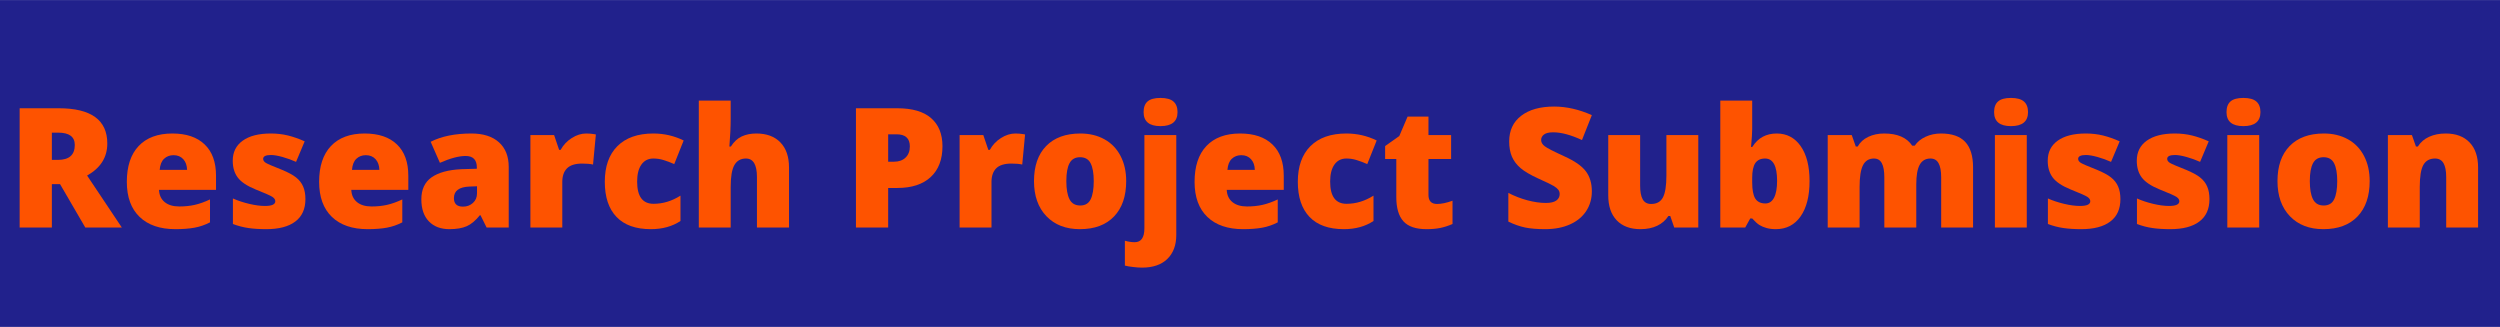 <svg width="918" height="120" viewBox="0 0 918 120" fill="none" xmlns="http://www.w3.org/2000/svg">
<g clip-path="url(#clip0_131_236)">
<path d="M0 0.042H918V130.042H0V0.042Z" fill="#00007B" fill-opacity="0.4"/>
<path d="M0 0.042H918V120.042H0V0.042Z" fill="#00007B" fill-opacity="0.4"/>
<path d="M0 0.042H918V120.042H0V0.042Z" fill="#00007B" fill-opacity="0.4"/>
<path d="M0 0.042H918V120.042H0V0.042Z" fill="#00007B" fill-opacity="0.4"/>
<path d="M19.047 67.606V83.544H7.213V39.752H21.567C33.453 39.752 39.401 44.065 39.401 52.69C39.401 57.762 36.927 61.684 31.984 64.46L44.734 83.544H31.317L22.047 67.606H19.047ZM19.047 58.71H21.255C25.39 58.71 27.463 56.887 27.463 53.231C27.463 50.221 25.432 48.71 21.38 48.71H19.047V58.71Z" fill="#FE5300"/>
<path d="M64.405 84.148C58.764 84.148 54.384 82.648 51.259 79.648C48.134 76.637 46.572 72.351 46.572 66.793C46.572 61.075 48.014 56.684 50.905 53.627C53.806 50.559 57.936 49.023 63.301 49.023C68.41 49.023 72.353 50.356 75.134 53.023C77.926 55.679 79.322 59.512 79.322 64.523V69.731H58.384C58.468 71.637 59.16 73.127 60.468 74.21C61.785 75.283 63.572 75.814 65.822 75.814C67.874 75.814 69.764 75.622 71.488 75.231C73.223 74.846 75.098 74.179 77.113 73.231V81.648C75.28 82.596 73.384 83.247 71.426 83.606C69.468 83.965 67.124 84.148 64.405 84.148ZM63.718 56.981C62.343 56.981 61.186 57.419 60.259 58.294C59.327 59.158 58.785 60.517 58.634 62.377H68.697C68.655 60.742 68.186 59.434 67.301 58.46C66.41 57.476 65.218 56.981 63.718 56.981Z" fill="#FE5300"/>
<path d="M112.149 73.127C112.149 76.752 110.905 79.497 108.42 81.356C105.946 83.221 102.399 84.148 97.774 84.148C95.259 84.148 93.071 84.007 91.212 83.731C89.347 83.471 87.451 82.976 85.524 82.252V72.877C87.342 73.684 89.337 74.346 91.504 74.856C93.67 75.372 95.597 75.627 97.295 75.627C99.821 75.627 101.087 75.054 101.087 73.898C101.087 73.304 100.733 72.767 100.024 72.293C99.316 71.825 97.259 70.913 93.858 69.564C90.733 68.288 88.55 66.835 87.316 65.21C86.076 63.575 85.462 61.512 85.462 59.023C85.462 55.872 86.675 53.419 89.108 51.669C91.55 49.908 94.993 49.023 99.441 49.023C101.675 49.023 103.78 49.267 105.754 49.752C107.722 50.242 109.764 50.955 111.879 51.898L108.712 59.439C107.139 58.731 105.488 58.137 103.754 57.648C102.014 57.163 100.597 56.919 99.504 56.919C97.587 56.919 96.629 57.392 96.629 58.335C96.629 58.908 96.962 59.398 97.629 59.814C98.306 60.221 100.243 61.054 103.441 62.314C105.816 63.288 107.587 64.247 108.754 65.189C109.92 66.122 110.774 67.226 111.316 68.502C111.868 69.767 112.149 71.309 112.149 73.127Z" fill="#FE5300"/>
<path d="M135.016 84.148C129.376 84.148 124.996 82.648 121.871 79.648C118.746 76.637 117.183 72.351 117.183 66.793C117.183 61.075 118.626 56.684 121.516 53.627C124.417 50.559 128.548 49.023 133.912 49.023C139.022 49.023 142.964 50.356 145.746 53.023C148.537 55.679 149.933 59.512 149.933 64.523V69.731H128.996C129.079 71.637 129.772 73.127 131.079 74.21C132.397 75.283 134.183 75.814 136.433 75.814C138.485 75.814 140.376 75.622 142.1 75.231C143.834 74.846 145.709 74.179 147.725 73.231V81.648C145.891 82.596 143.996 83.247 142.037 83.606C140.079 83.965 137.735 84.148 135.016 84.148ZM134.329 56.981C132.954 56.981 131.798 57.419 130.871 58.294C129.938 59.158 129.397 60.517 129.246 62.377H139.308C139.266 60.742 138.798 59.434 137.912 58.46C137.022 57.476 135.829 56.981 134.329 56.981Z" fill="#FE5300"/>
<path d="M178.678 83.543L176.448 79.043H176.198C174.625 81.002 173.021 82.346 171.386 83.064C169.745 83.783 167.625 84.148 165.032 84.148C161.834 84.148 159.313 83.189 157.469 81.273C155.636 79.356 154.719 76.663 154.719 73.189C154.719 69.564 155.974 66.872 158.49 65.106C161.016 63.346 164.662 62.351 169.428 62.127L175.094 61.96V61.481C175.094 58.679 173.719 57.273 170.969 57.273C168.48 57.273 165.334 58.117 161.532 59.794L158.136 52.064C162.094 50.038 167.084 49.023 173.115 49.023C177.459 49.023 180.829 50.101 183.219 52.252C185.605 54.408 186.803 57.419 186.803 61.294V83.543H178.678ZM170.011 75.877C171.428 75.877 172.636 75.434 173.636 74.543C174.646 73.642 175.157 72.471 175.157 71.023V68.398L172.448 68.502C168.599 68.642 166.678 70.059 166.678 72.752C166.678 74.835 167.787 75.877 170.011 75.877Z" fill="#FE5300"/>
<path d="M215.242 49.023C216.268 49.023 217.242 49.101 218.159 49.252L218.804 49.377L217.763 60.419C216.804 60.184 215.476 60.064 213.784 60.064C211.226 60.064 209.367 60.648 208.2 61.814C207.044 62.981 206.471 64.663 206.471 66.856V83.543H194.763V49.606H203.471L205.304 55.023H205.867C206.851 53.231 208.211 51.788 209.95 50.689C211.7 49.58 213.461 49.023 215.242 49.023Z" fill="#FE5300"/>
<path d="M238.999 84.148C233.441 84.148 229.233 82.648 226.374 79.648C223.509 76.648 222.082 72.351 222.082 66.752C222.082 61.117 223.624 56.752 226.707 53.669C229.801 50.575 234.207 49.023 239.915 49.023C243.858 49.023 247.566 49.877 251.04 51.585L247.582 60.252C246.165 59.627 244.858 59.137 243.665 58.773C242.467 58.398 241.217 58.21 239.915 58.21C238.025 58.21 236.561 58.955 235.52 60.439C234.478 61.913 233.957 63.997 233.957 66.689C233.957 72.122 235.962 74.835 239.978 74.835C243.421 74.835 246.717 73.835 249.874 71.835V81.148C246.858 83.148 243.233 84.148 238.999 84.148Z" fill="#FE5300"/>
<path d="M277.954 83.544V65.044C277.954 60.492 276.605 58.21 273.912 58.21C271.995 58.21 270.579 59.018 269.662 60.627C268.756 62.226 268.308 64.893 268.308 68.627V83.544H256.6V36.94H268.308V43.565C268.308 46.565 268.146 49.981 267.829 53.815H268.37C269.495 52.054 270.818 50.815 272.35 50.106C273.891 49.387 275.683 49.023 277.725 49.023C281.516 49.023 284.459 50.117 286.558 52.294C288.667 54.476 289.725 57.538 289.725 61.481V83.544H277.954Z" fill="#FE5300"/>
<path d="M346.074 53.69C346.074 58.58 344.626 62.356 341.741 65.023C338.866 67.689 334.772 69.023 329.47 69.023H326.137V83.544H314.303V39.752H329.47C334.996 39.752 339.142 40.96 341.907 43.377C344.683 45.794 346.074 49.231 346.074 53.69ZM326.137 59.377H328.282C330.058 59.377 331.47 58.877 332.512 57.877C333.564 56.877 334.095 55.502 334.095 53.752C334.095 50.794 332.459 49.315 329.199 49.315H326.137V59.377Z" fill="#FE5300"/>
<path d="M372.844 49.023C373.87 49.023 374.844 49.101 375.761 49.252L376.407 49.377L375.365 60.419C374.407 60.184 373.079 60.064 371.386 60.064C368.829 60.064 366.969 60.648 365.803 61.814C364.646 62.981 364.074 64.663 364.074 66.856V83.543H352.365V49.606H361.074L362.907 55.023H363.469C364.454 53.231 365.813 51.788 367.553 50.689C369.303 49.58 371.063 49.023 372.844 49.023Z" fill="#FE5300"/>
<path d="M413.539 66.502C413.539 72.059 412.044 76.392 409.06 79.502C406.086 82.601 401.914 84.148 396.539 84.148C391.382 84.148 387.289 82.564 384.247 79.398C381.205 76.221 379.685 71.918 379.685 66.502C379.685 60.976 381.169 56.684 384.143 53.627C387.127 50.559 391.32 49.023 396.726 49.023C400.06 49.023 403.002 49.731 405.56 51.148C408.112 52.564 410.08 54.601 411.455 57.252C412.841 59.892 413.539 62.976 413.539 66.502ZM391.56 66.502C391.56 69.418 391.945 71.642 392.726 73.168C393.502 74.7 394.815 75.46 396.664 75.46C398.481 75.46 399.757 74.7 400.497 73.168C401.247 71.642 401.622 69.418 401.622 66.502C401.622 63.617 401.237 61.434 400.476 59.96C399.726 58.476 398.435 57.731 396.601 57.731C394.794 57.731 393.502 58.471 392.726 59.939C391.945 61.398 391.56 63.585 391.56 66.502Z" fill="#FE5300"/>
<path d="M419.346 98.273C418.388 98.273 417.289 98.195 416.055 98.043C414.805 97.903 413.805 97.731 413.055 97.523V88.398C414.336 88.757 415.534 88.939 416.659 88.939C419.034 88.939 420.221 87.236 420.221 83.835V49.606H431.93V86.293C431.93 90.028 430.831 92.96 428.638 95.085C426.456 97.21 423.357 98.273 419.346 98.273ZM419.93 41.169C419.93 39.408 420.414 38.101 421.388 37.252C422.372 36.392 423.951 35.96 426.117 35.96C428.294 35.96 429.888 36.398 430.888 37.273C431.888 38.148 432.388 39.45 432.388 41.169C432.388 44.601 430.294 46.314 426.117 46.314C421.992 46.314 419.93 44.601 419.93 41.169Z" fill="#FE5300"/>
<path d="M456.48 84.148C450.84 84.148 446.459 82.648 443.334 79.648C440.209 76.637 438.647 72.351 438.647 66.793C438.647 61.075 440.09 56.684 442.98 53.627C445.881 50.559 450.012 49.023 455.376 49.023C460.486 49.023 464.428 50.356 467.209 53.023C470.001 55.679 471.397 59.512 471.397 64.523V69.731H450.459C450.543 71.637 451.236 73.127 452.543 74.21C453.861 75.283 455.647 75.814 457.897 75.814C459.949 75.814 461.84 75.622 463.564 75.231C465.298 74.846 467.173 74.179 469.189 73.231V81.648C467.355 82.596 465.459 83.247 463.501 83.606C461.543 83.965 459.199 84.148 456.48 84.148ZM455.793 56.981C454.418 56.981 453.262 57.419 452.334 58.294C451.402 59.158 450.861 60.517 450.709 62.377H460.772C460.73 60.742 460.262 59.434 459.376 58.46C458.486 57.476 457.293 56.981 455.793 56.981Z" fill="#FE5300"/>
<path d="M493.474 84.148C487.917 84.148 483.709 82.648 480.849 79.648C477.985 76.648 476.558 72.351 476.558 66.752C476.558 61.117 478.099 56.752 481.183 53.669C484.276 50.575 488.683 49.023 494.391 49.023C498.334 49.023 502.042 49.877 505.516 51.585L502.058 60.252C500.641 59.627 499.334 59.137 498.141 58.773C496.943 58.398 495.693 58.21 494.391 58.21C492.5 58.21 491.037 58.955 489.995 60.439C488.953 61.913 488.433 63.997 488.433 66.689C488.433 72.122 490.438 74.835 494.453 74.835C497.896 74.835 501.193 73.835 504.349 71.835V81.148C501.334 83.148 497.709 84.148 493.474 84.148Z" fill="#FE5300"/>
<path d="M527.701 74.898C529.268 74.898 531.159 74.502 533.367 73.71V82.252C531.784 82.934 530.273 83.419 528.846 83.71C527.414 84.002 525.742 84.148 523.826 84.148C519.893 84.148 517.06 83.184 515.326 81.252C513.586 79.325 512.721 76.367 512.721 72.377V58.377H508.617V53.627L513.826 49.94L516.867 42.815H524.534V49.606H532.846V58.377H524.534V71.585C524.534 73.794 525.586 74.898 527.701 74.898Z" fill="#FE5300"/>
<path d="M584.528 70.252C584.528 72.96 583.84 75.372 582.465 77.481C581.09 79.596 579.1 81.231 576.507 82.398C573.908 83.564 570.866 84.148 567.382 84.148C564.465 84.148 562.012 83.945 560.028 83.544C558.054 83.127 555.996 82.408 553.861 81.377V70.835C556.121 72.002 558.47 72.913 560.903 73.564C563.345 74.205 565.58 74.523 567.611 74.523C569.371 74.523 570.663 74.226 571.486 73.627C572.304 73.018 572.715 72.231 572.715 71.273C572.715 70.663 572.548 70.137 572.215 69.689C571.882 69.247 571.345 68.794 570.611 68.335C569.887 67.877 567.949 66.939 564.798 65.523C561.949 64.221 559.809 62.96 558.382 61.752C556.949 60.533 555.887 59.137 555.194 57.565C554.512 55.981 554.173 54.106 554.173 51.94C554.173 47.913 555.637 44.773 558.569 42.523C561.496 40.262 565.533 39.127 570.673 39.127C575.199 39.127 579.819 40.179 584.528 42.273L580.903 51.419C576.819 49.533 573.288 48.585 570.319 48.585C568.778 48.585 567.653 48.856 566.944 49.398C566.246 49.94 565.903 50.617 565.903 51.419C565.903 52.268 566.345 53.033 567.236 53.71C568.121 54.393 570.533 55.627 574.465 57.419C578.241 59.127 580.861 60.955 582.319 62.898C583.788 64.846 584.528 67.294 584.528 70.252Z" fill="#FE5300"/>
<path d="M614.777 83.543L613.319 79.314H612.631C611.642 80.872 610.277 82.064 608.527 82.898C606.787 83.731 604.741 84.148 602.381 84.148C598.642 84.148 595.735 83.064 593.652 80.898C591.579 78.731 590.548 75.668 590.548 71.71V49.606H602.256V68.148C602.256 70.372 602.569 72.054 603.194 73.189C603.829 74.33 604.866 74.898 606.298 74.898C608.324 74.898 609.761 74.106 610.61 72.523C611.47 70.929 611.902 68.241 611.902 64.46V49.606H623.61V83.543H614.777Z" fill="#FE5300"/>
<path d="M652.424 49.023C656.117 49.023 659.049 50.575 661.216 53.669C663.383 56.752 664.466 61.033 664.466 66.502C664.466 72.018 663.367 76.335 661.174 79.46C658.992 82.585 655.956 84.148 652.07 84.148C650.805 84.148 649.68 84.007 648.695 83.731C647.721 83.471 646.846 83.101 646.07 82.627C645.305 82.143 644.414 81.335 643.404 80.21H642.695L640.841 83.544H631.695V36.94H643.404V47.481C643.404 48.747 643.263 50.913 642.987 53.981H643.404C644.539 52.231 645.852 50.971 647.341 50.19C648.826 49.413 650.518 49.023 652.424 49.023ZM648.133 58.21C646.492 58.21 645.289 58.783 644.529 59.919C643.779 61.059 643.404 62.846 643.404 65.273V66.919C643.404 69.7 643.779 71.689 644.529 72.898C645.289 74.106 646.534 74.71 648.258 74.71C649.633 74.71 650.685 74.012 651.424 72.606C652.174 71.189 652.549 69.117 652.549 66.377C652.549 60.934 651.076 58.21 648.133 58.21Z" fill="#FE5300"/>
<path d="M712.8 83.543V65.085C712.8 62.794 712.478 61.08 711.842 59.939C711.217 58.788 710.222 58.21 708.863 58.21C707.071 58.21 705.748 58.981 704.905 60.523C704.071 62.054 703.655 64.455 703.655 67.731V83.543H691.925V65.085C691.925 62.794 691.618 61.08 691.009 59.939C690.41 58.788 689.446 58.21 688.113 58.21C686.28 58.21 684.936 59.033 684.092 60.669C683.259 62.309 682.842 64.981 682.842 68.689V83.543H671.134V49.606H679.967L681.446 53.814H682.134C683.019 52.247 684.321 51.059 686.03 50.252C687.738 49.434 689.681 49.023 691.863 49.023C696.748 49.023 700.181 50.512 702.155 53.481H703.092C704.05 52.08 705.384 50.992 707.092 50.21C708.8 49.419 710.681 49.023 712.738 49.023C716.748 49.023 719.717 50.054 721.634 52.106C723.55 54.163 724.509 57.288 724.509 61.481V83.543H712.8Z" fill="#FE5300"/>
<path d="M744.232 83.543H732.524V49.606H744.232V83.543ZM732.232 41.169C732.232 39.408 732.717 38.101 733.691 37.252C734.66 36.392 736.238 35.96 738.42 35.96C740.597 35.96 742.191 36.398 743.191 37.273C744.191 38.148 744.691 39.45 744.691 41.169C744.691 44.601 742.597 46.314 738.42 46.314C734.295 46.314 732.232 44.601 732.232 41.169Z" fill="#FE5300"/>
<path d="M778.614 73.127C778.614 76.752 777.369 79.497 774.885 81.356C772.411 83.221 768.864 84.148 764.239 84.148C761.723 84.148 759.536 84.007 757.676 83.731C755.812 83.471 753.916 82.976 751.989 82.252V72.877C753.806 73.684 755.801 74.346 757.968 74.856C760.135 75.372 762.062 75.627 763.76 75.627C766.286 75.627 767.551 75.054 767.551 73.898C767.551 73.304 767.197 72.767 766.489 72.293C765.78 71.825 763.723 70.913 760.322 69.564C757.197 68.288 755.015 66.835 753.78 65.21C752.541 63.575 751.926 61.512 751.926 59.023C751.926 55.872 753.14 53.419 755.572 51.669C758.015 49.908 761.458 49.023 765.905 49.023C768.14 49.023 770.244 49.267 772.218 49.752C774.187 50.242 776.228 50.955 778.343 51.898L775.176 59.439C773.603 58.731 771.952 58.137 770.218 57.648C768.478 57.163 767.062 56.919 765.968 56.919C764.051 56.919 763.093 57.392 763.093 58.335C763.093 58.908 763.426 59.398 764.093 59.814C764.77 60.221 766.708 61.054 769.905 62.314C772.28 63.288 774.051 64.247 775.218 65.189C776.385 66.122 777.239 67.226 777.78 68.502C778.333 69.767 778.614 71.309 778.614 73.127Z" fill="#FE5300"/>
<path d="M811.314 73.127C811.314 76.752 810.069 79.497 807.585 81.356C805.111 83.221 801.564 84.148 796.939 84.148C794.423 84.148 792.236 84.007 790.376 83.731C788.512 83.471 786.616 82.976 784.689 82.252V72.877C786.507 73.684 788.501 74.346 790.668 74.856C792.835 75.372 794.762 75.627 796.46 75.627C798.986 75.627 800.251 75.054 800.251 73.898C800.251 73.304 799.897 72.767 799.189 72.293C798.481 71.825 796.423 70.913 793.022 69.564C789.897 68.288 787.715 66.835 786.481 65.21C785.241 63.575 784.626 61.512 784.626 59.023C784.626 55.872 785.84 53.419 788.272 51.669C790.715 49.908 794.158 49.023 798.606 49.023C800.84 49.023 802.944 49.267 804.918 49.752C806.887 50.242 808.929 50.955 811.043 51.898L807.876 59.439C806.304 58.731 804.653 58.137 802.918 57.648C801.179 57.163 799.762 56.919 798.668 56.919C796.751 56.919 795.793 57.392 795.793 58.335C795.793 58.908 796.126 59.398 796.793 59.814C797.47 60.221 799.408 61.054 802.606 62.314C804.981 63.288 806.751 64.247 807.918 65.189C809.085 66.122 809.939 67.226 810.481 68.502C811.033 69.767 811.314 71.309 811.314 73.127Z" fill="#FE5300"/>
<path d="M829.577 83.543H817.868V49.606H829.577V83.543ZM817.577 41.169C817.577 39.408 818.061 38.101 819.035 37.252C820.004 36.392 821.582 35.96 823.764 35.96C825.941 35.96 827.535 36.398 828.535 37.273C829.535 38.148 830.035 39.45 830.035 41.169C830.035 44.601 827.941 46.314 823.764 46.314C819.639 46.314 817.577 44.601 817.577 41.169Z" fill="#FE5300"/>
<path d="M870.145 66.502C870.145 72.059 868.65 76.392 865.666 79.502C862.692 82.601 858.52 84.148 853.145 84.148C847.989 84.148 843.895 82.564 840.854 79.398C837.812 76.221 836.291 71.918 836.291 66.502C836.291 60.976 837.775 56.684 840.749 53.627C843.734 50.559 847.926 49.023 853.333 49.023C856.666 49.023 859.609 49.731 862.166 51.148C864.718 52.564 866.687 54.601 868.062 57.252C869.447 59.892 870.145 62.976 870.145 66.502ZM848.166 66.502C848.166 69.418 848.551 71.642 849.333 73.168C850.109 74.7 851.421 75.46 853.27 75.46C855.088 75.46 856.364 74.7 857.104 73.168C857.854 71.642 858.229 69.418 858.229 66.502C858.229 63.617 857.843 61.434 857.083 59.96C856.333 58.476 855.041 57.731 853.208 57.731C851.4 57.731 850.109 58.471 849.333 59.939C848.551 61.398 848.166 63.585 848.166 66.502Z" fill="#FE5300"/>
<path d="M898.245 83.543V65.043C898.245 62.783 897.917 61.08 897.266 59.939C896.609 58.788 895.568 58.21 894.141 58.21C892.167 58.21 890.734 59.002 889.849 60.585C888.974 62.158 888.536 64.856 888.536 68.689V83.543H876.828V49.606H885.661L887.141 53.814H887.828C888.828 52.221 890.208 51.023 891.974 50.231C893.734 49.429 895.766 49.023 898.057 49.023C901.818 49.023 904.745 50.117 906.828 52.294C908.911 54.46 909.953 57.523 909.953 61.481V83.543H898.245Z" fill="#FE5300"/>
</g>
<defs>
<clipPath id="clip0_131_236">
<rect width="918" height="120" fill="white"/>
</clipPath>
</defs>
</svg>
